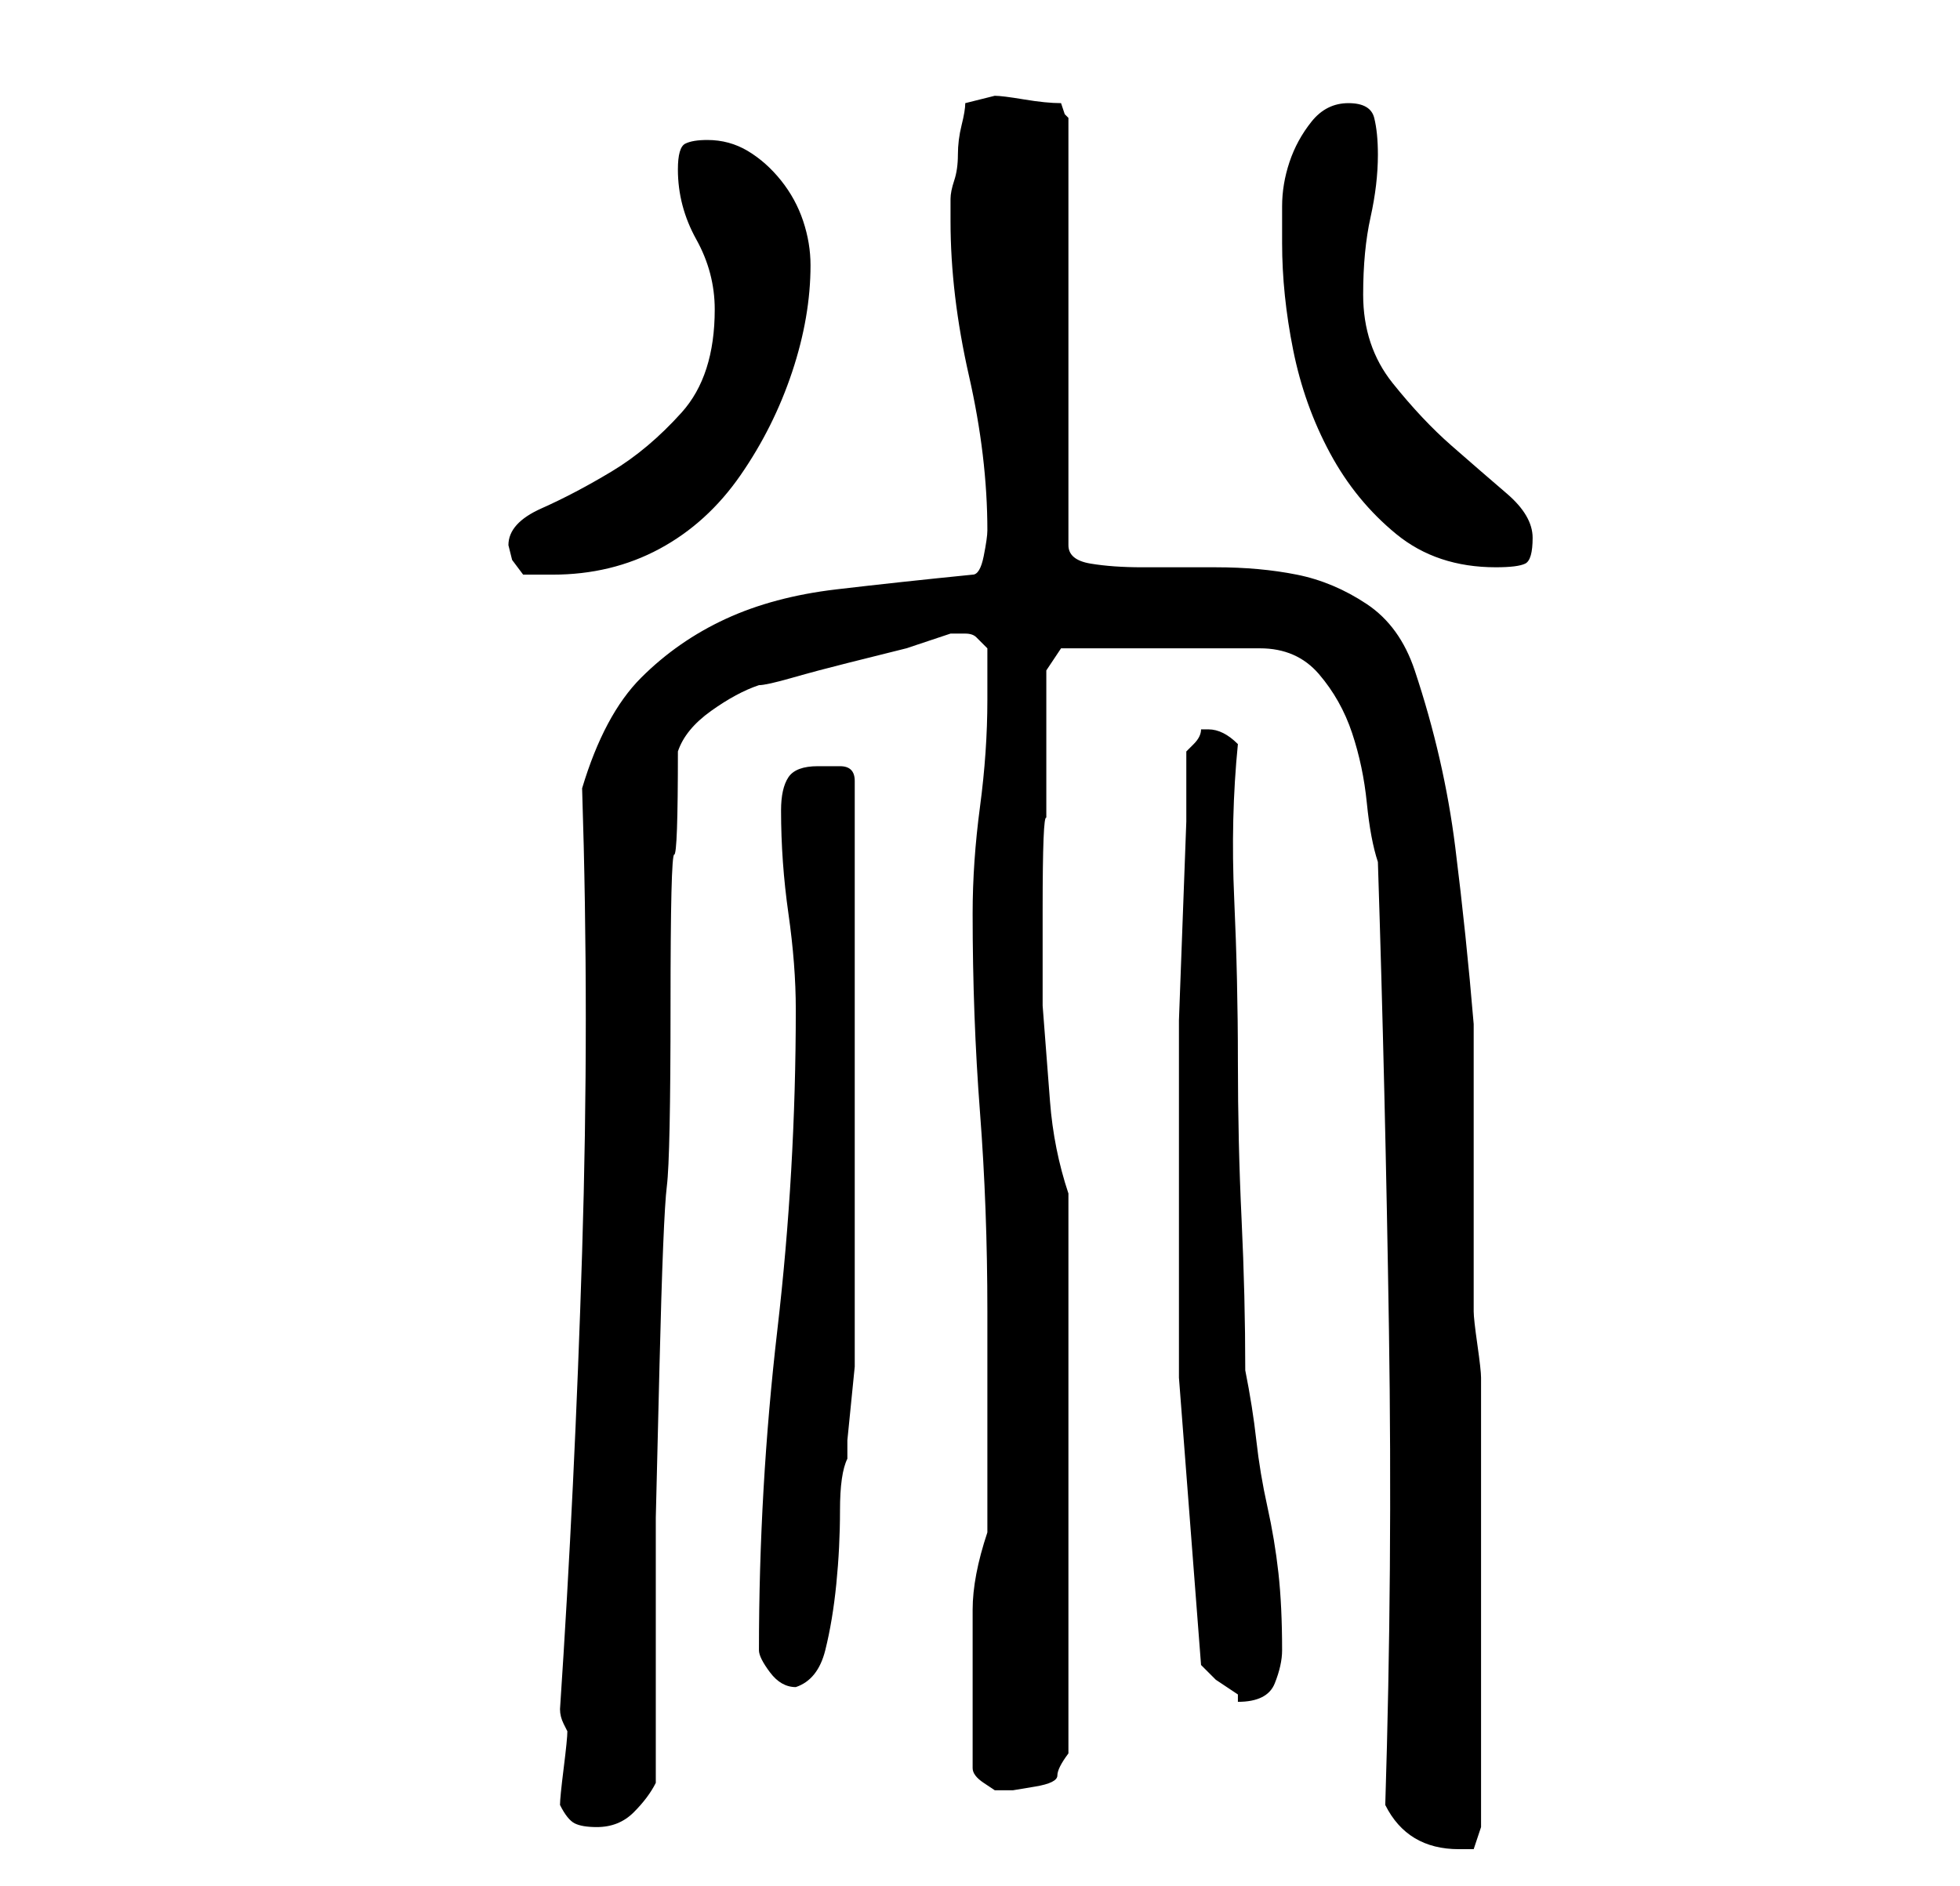 <?xml version="1.0" standalone="no"?>
<!DOCTYPE svg PUBLIC "-//W3C//DTD SVG 1.1//EN" "http://www.w3.org/Graphics/SVG/1.1/DTD/svg11.dtd" >
<svg xmlns="http://www.w3.org/2000/svg" xmlns:xlink="http://www.w3.org/1999/xlink" version="1.1" viewBox="-10 0 266 256">
   <path fill="currentColor"
d="M178 245q3 6 10 6h2t1 -3v-61q0 -1 -0.5 -4.5t-0.5 -4.5v-7v-12v-13v-7q-1 -12 -2.5 -24t-5.5 -24q-2 -6 -6.5 -9t-9.5 -4t-11 -1h-10q-4 0 -7 -0.5t-3 -2.5v-58l-0.5 -0.5t-0.5 -1.5q-2 0 -5 -0.5t-4 -0.5l-2 0.5l-2 0.5q0 1 -0.5 3t-0.5 4t-0.5 3.5t-0.5 2.5v3
q0 10 2.5 21t2.5 21q0 1 -0.5 3.5t-1.5 2.5q-10 1 -18.5 2t-15 4t-11.5 8t-8 15q1 31 0 63t-3 62q0 1 0.5 2l0.5 1q0 1 -0.5 5t-0.5 5q1 2 2 2.5t3 0.5q3 0 5 -2t3 -4v-5v-7v-6v-5v-13t0.5 -20.5t1 -24.5t0.5 -24.5t0.5 -20.5t0.5 -14q1 -3 4.5 -5.5t6.5 -3.5q1 0 4.5 -1
t7.5 -2l8 -2t6 -2h2q1 0 1.5 0.5l1.5 1.5v3.5v3.5q0 7 -1 14.5t-1 14.5q0 14 1 27t1 27v6v9.5v8.5v6q-2 6 -2 10.5v10.5v11q0 1 1.5 2l1.5 1h2.5t3 -0.5t3 -1.5t1.5 -3v-76q-2 -6 -2.5 -12.5l-1 -13t0 -13t0.5 -12.5v-4v-7v-5.5v-3.5l2 -3h27q5 0 8 3.5t4.5 8t2 9.5t1.5 8
q1 31 1.5 63.5t-0.5 64.5zM153 226l2 2t3 2v1q4 0 5 -2.5t1 -4.5q0 -6 -0.5 -10.5t-1.5 -9t-1.5 -9t-1.5 -9.5q0 -10 -0.5 -20.5t-0.5 -21.5t-0.5 -22t0.5 -21q-1 -1 -2 -1.5t-2 -0.5v0h-1q0 1 -1 2l-1 1v9.5t-0.5 13.5t-0.5 13.5v8.5v2v38t3 39zM93 224q0 1 1.5 3t3.5 2
q3 -1 4 -5t1.5 -9t0.5 -10t1 -7v-2.5t0.5 -5t0.5 -5v-2.5v-39v-38q0 -2 -2 -2h-3q-3 0 -4 1.5t-1 4.5q0 7 1 14t1 13q0 22 -2.5 43.5t-2.5 43.5zM59 74l0.5 2t1.5 2h4q8 0 14.5 -3.5t11 -10t7 -14t2.5 -14.5q0 -3 -1 -6t-3 -5.5t-4.5 -4t-5.5 -1.5q-2 0 -3 0.5t-1 3.5
q0 5 2.5 9.5t2.5 9.5q0 9 -4.5 14t-9.5 8t-9.5 5t-4.5 5zM164 33q0 7 1.5 14.5t5 14t9 11t13.5 4.5q3 0 4 -0.5t1 -3.5t-3.5 -6t-7.5 -6.5t-8 -8.5t-4 -12q0 -6 1 -10.5t1 -8.5q0 -3 -0.5 -5t-3.5 -2t-5 2.5t-3 5.5t-1 6v5z" />
</svg>
